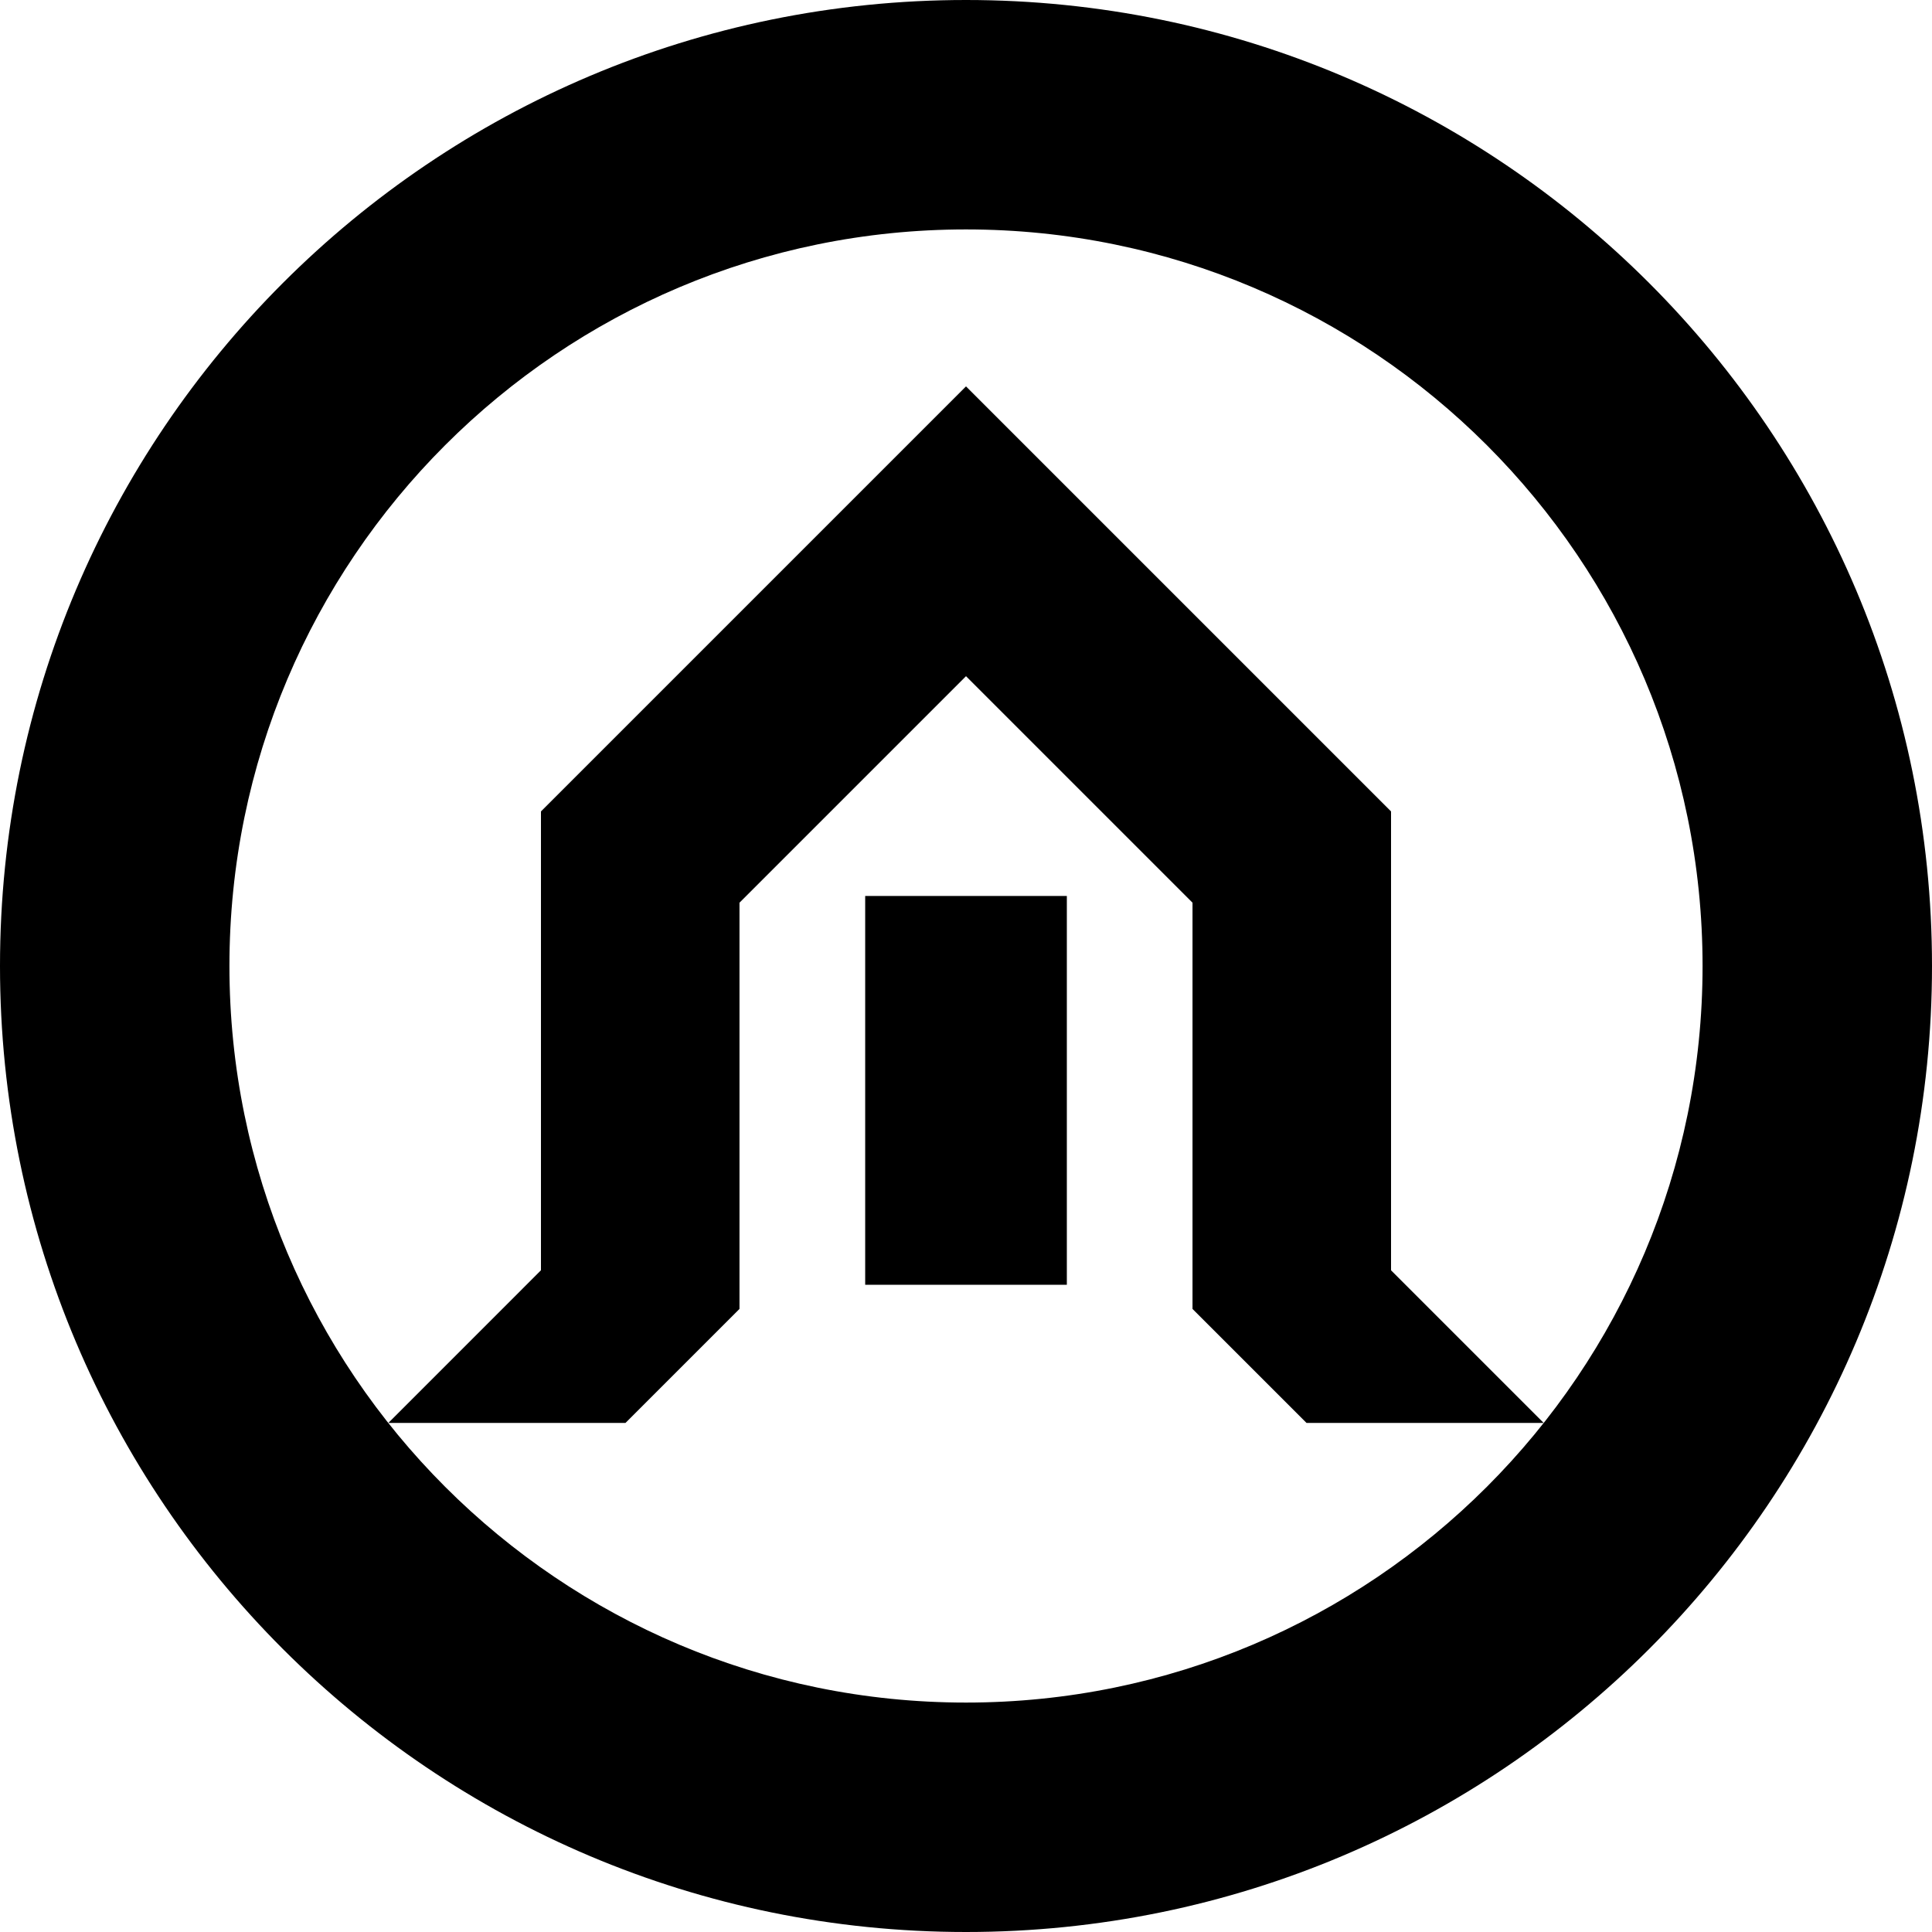 <svg xmlns="http://www.w3.org/2000/svg" width="642" viewBox="0 0 642 642" height="642" data-name="Layer 1"><path d="M287.5 297.73h67.01v129.2H287.5z"></path><path d="m321 128.4 141.24 141.24v152.48l50.72 50.72h-78.8l-37.89-37.88V299.97L321 224.7l-75.27 75.27v134.98l-37.89 37.89h-78.8l50.72-50.73V269.64L321 128.4z"></path><path d="M642 321c0 177.28-143.72 321-321 321S0 498.28 0 321 143.72 0 321 0s321 143.72 321 321ZM321 76.24C185.82 76.24 76.24 185.82 76.24 321S185.82 565.76 321 565.76 565.76 456.18 565.76 321 456.18 76.24 321 76.24Z"></path></svg>
